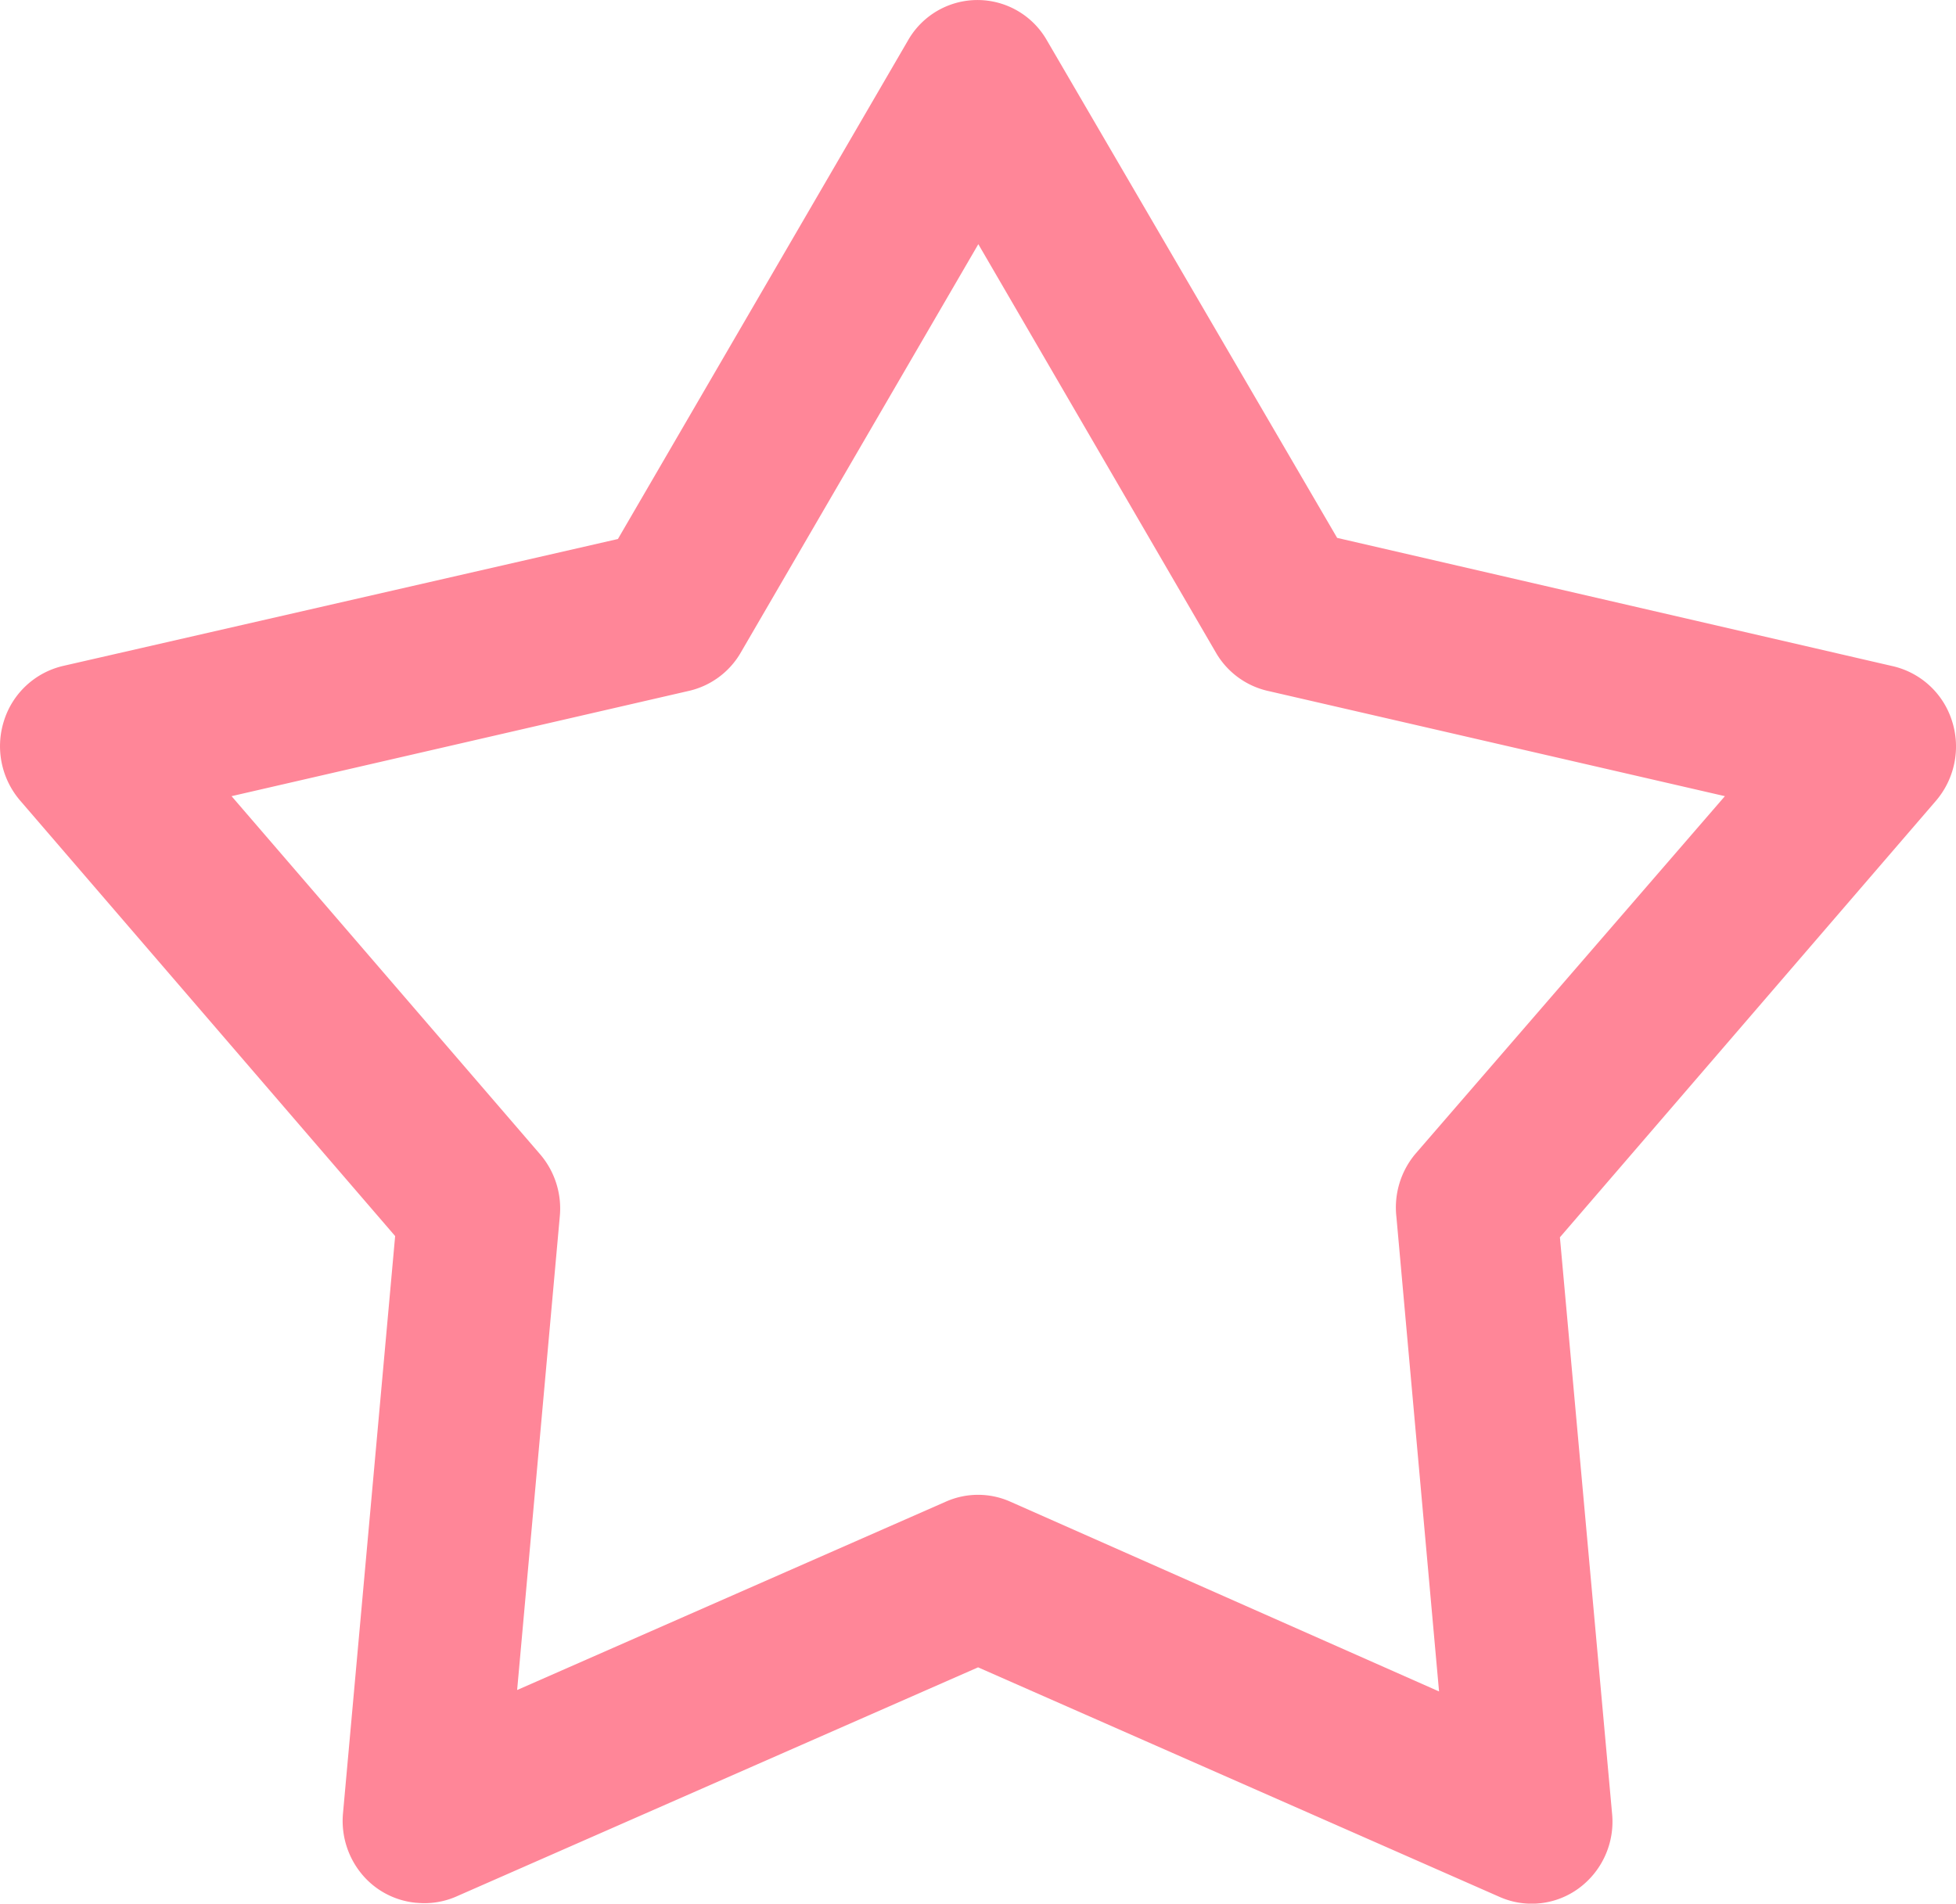 <svg xmlns="http://www.w3.org/2000/svg" width="33.111" height="32.231" viewBox="0 0 33.111 32.231">
  <g id="noun_Star_2335573" transform="translate(273.999 -32.958)">
    <g id="Сгруппировать_3" data-name="Сгруппировать 3" transform="translate(-273.999 32.958)">
      <path id="Контур_6" data-name="Контур 6" d="M21.05,999.537a1.358,1.358,0,0,1-.93-.493,1.412,1.412,0,0,1-.313-1.02l.883-9.776-6.339-7.363a1.414,1.414,0,0,1-.284-1.357,1.377,1.377,0,0,1,1.006-.934l9.388-2.148L29.374,968a1.353,1.353,0,0,1,2.347,0l4.915,8.427,9.388,2.168a1.376,1.376,0,0,1,1.019.927,1.414,1.414,0,0,1-.277,1.364l-6.359,7.383.883,9.756a1.4,1.4,0,0,1-.557,1.261,1.344,1.344,0,0,1-1.349.15l-8.826-3.886-8.846,3.886a1.344,1.344,0,0,1-.662.1Zm17.311-3.579-.722-8.038a1.412,1.412,0,0,1,.321-1.063L43.2,980.8l-7.723-1.779a1.367,1.367,0,0,1-.883-.634l-4.032-6.933-4.032,6.933a1.367,1.367,0,0,1-.883.634L17.921,980.8l5.215,6.054a1.411,1.411,0,0,1,.341,1.063l-.722,8.017,7.261-3.191a1.342,1.342,0,0,1,1.083,0Z" transform="translate(-14.001 -967.32)" fill="#ff8698"/>
    </g>
  </g>
</svg>
